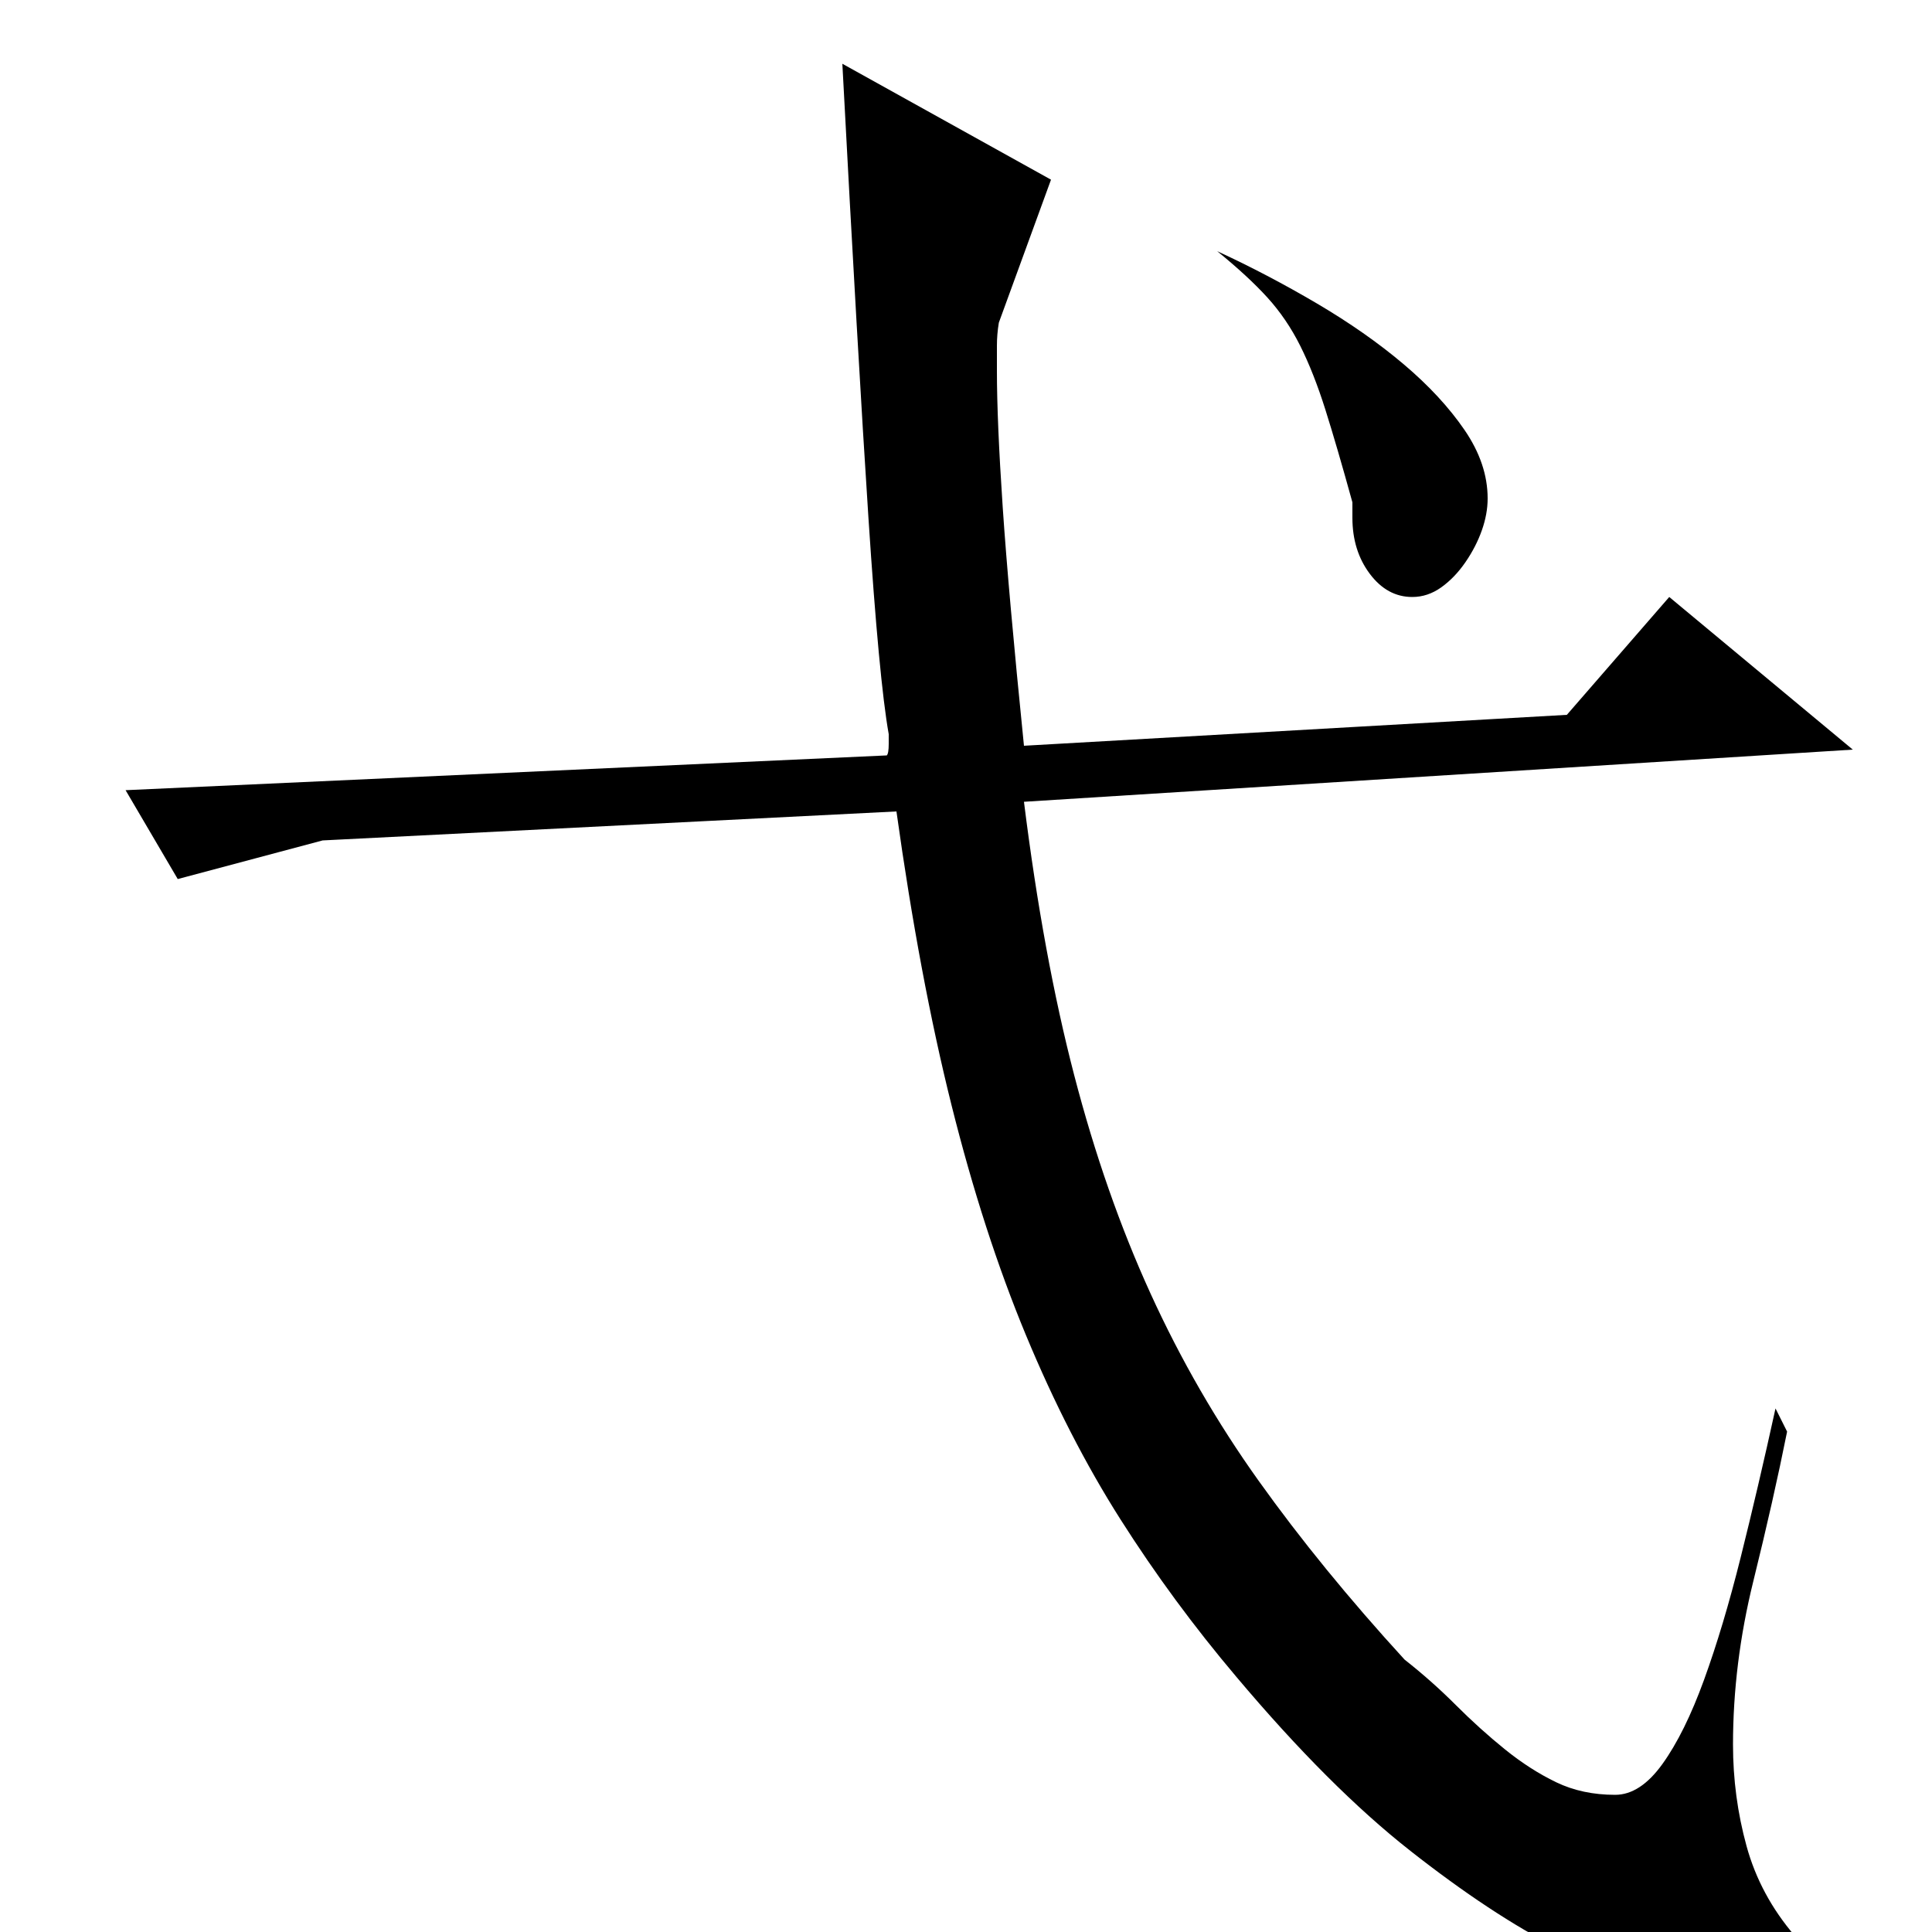 <?xml version="1.0" standalone="no"?>
<!DOCTYPE svg PUBLIC "-//W3C//DTD SVG 1.1//EN" "http://www.w3.org/Graphics/SVG/1.1/DTD/svg11.dtd" >
<svg xmlns="http://www.w3.org/2000/svg" xmlns:xlink="http://www.w3.org/1999/xlink" version="1.1" viewBox="0 -200 1000 1000">
  <g transform="matrix(1 0 0 -1 0 800)">
   <path fill="currentColor"
d="M630 870q26 -12 51.5 -27t45 -31.5t31.5 -34t12 -35.5q0 -8 -3 -16.5t-8.5 -16.5t-12.5 -13t-15 -5q-13 0 -22 12t-9 29v8q-8 29 -14 48t-13 33t-17 25t-26 24zM517 833q-1 -6 -1 -12v-13q0 -26 3 -70.5t11 -123.5l281 16l53 61l95 -79l-429 -27q10 -80 26 -141.5
t39.5 -113t56 -97t75.5 -92.5q14 -11 26.5 -23.5t25.5 -23t26.5 -17t30.5 -6.5q13 0 24.5 16t21.5 43.5t19 63.5t18 77l6 -12q-7 -35 -17.5 -77.5t-10.5 -84.5q0 -27 7 -52.5t25 -46.5q10 -10 10 -17q0 -6 -9 -11t-24 -5q-14 0 -39.5 4.5t-60 22t-76.5 50.5t-90 90
q-33 39 -60 81.5t-49 95.5t-38.5 119t-28.5 152l-297 -15l-75 -20l-27 46l394 18q1 1 1 6v5q-5 28 -10.5 112t-13.5 235l108 -60z" />
  </g>

</svg>
